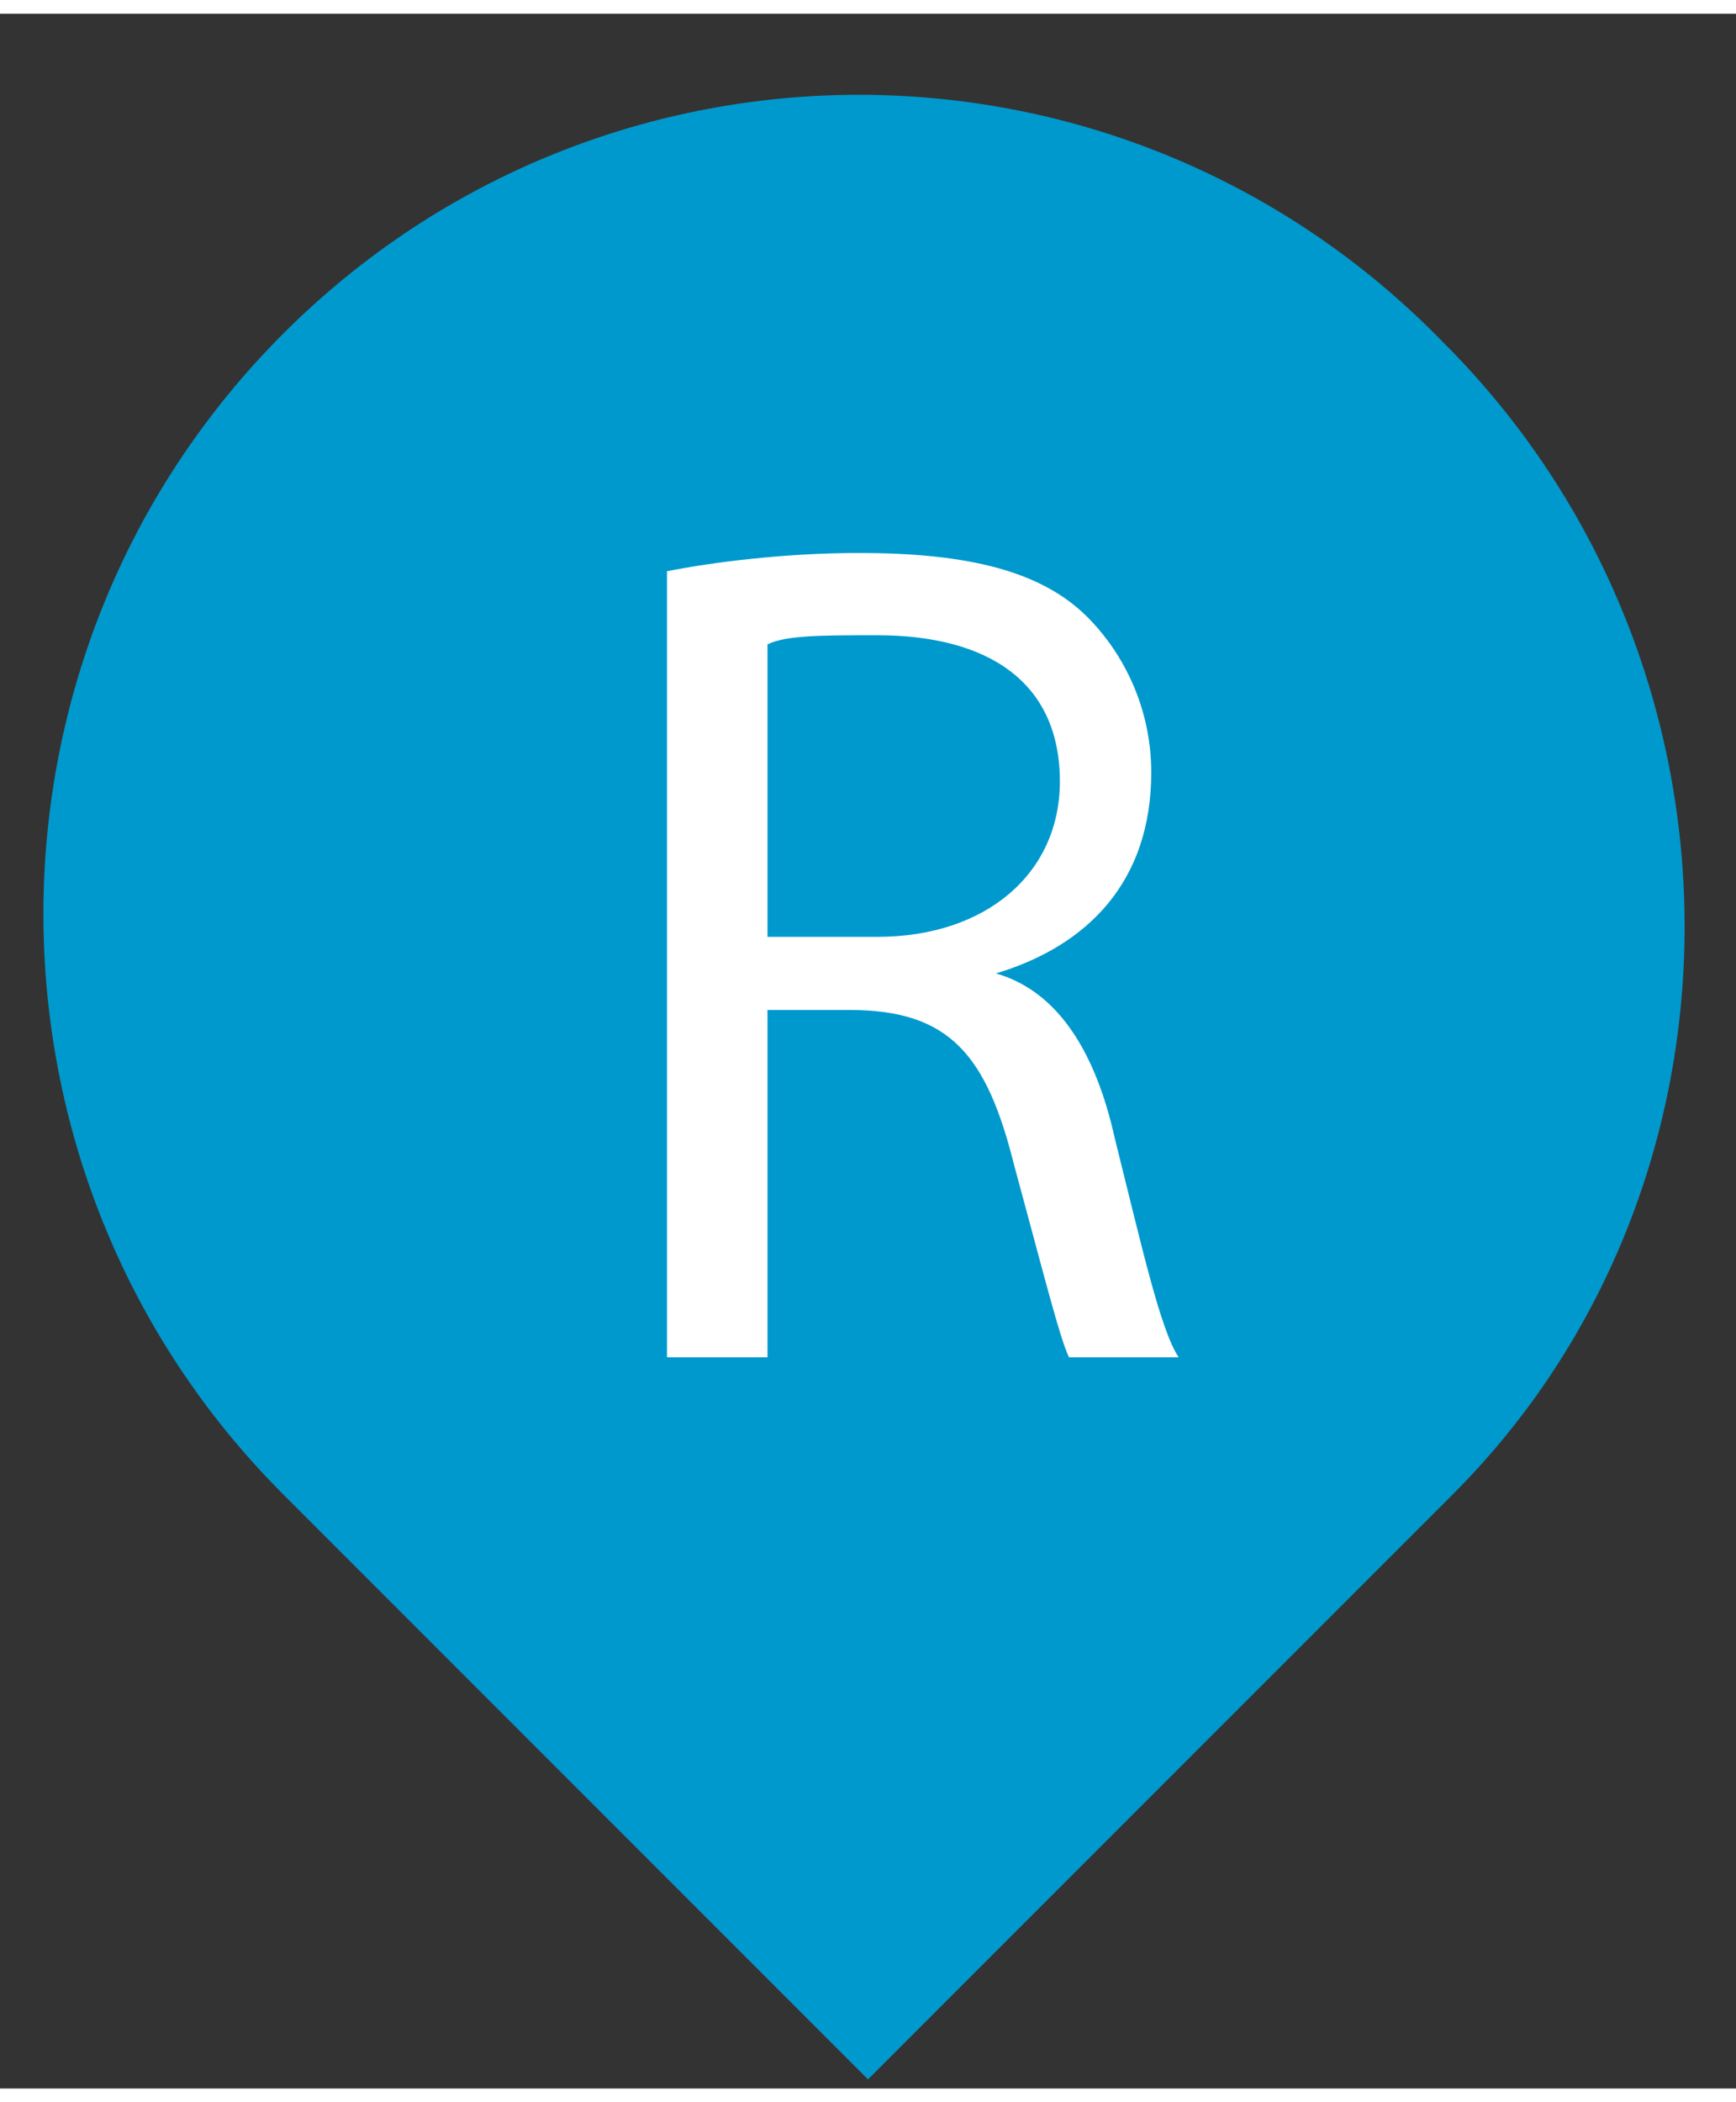 <svg version="1.1" id="Layer_1" xmlns="http://www.w3.org/2000/svg" xmlns:xlink="http://www.w3.org/1999/xlink" x="0px" y="0px"
	 viewBox="0 0 19 22.7" width="19" height="23" xml:space="preserve">
<rect x="0" y="0" width="19" height="22.7" fill="#333333" stroke="none"/>
<style type="text/css">
	.st0{fill:#0099CD;}
	.st1{fill:#FFFFFF;}
</style>
<g>
	<path class="st0" d="M15.8,3.6L15.8,3.6C12.3,0,6.6,0,3.1,3.5l0,0c-3.5,3.5-3.5,9.2,0,12.7l6.4,6.4l6.4-6.4
		C19.3,12.8,19.3,7.1,15.8,3.6z"/>
	<g>
		<g>
			<path class="st1" d="M7.3,6.1C7.8,6,8.6,5.9,9.4,5.9c1.2,0,2,0.2,2.5,0.7c0.4,0.4,0.7,1,0.7,1.7c0,1.2-0.7,1.9-1.7,2.2v0
				c0.7,0.2,1.1,0.9,1.3,1.8c0.3,1.2,0.5,2.1,0.7,2.4h-1.2c-0.1-0.2-0.3-1-0.6-2.1c-0.3-1.2-0.7-1.7-1.8-1.7H8.4v3.8H7.3V6.1z
				 M8.4,10.1h1.2c1.2,0,2-0.7,2-1.7c0-1.1-0.8-1.6-2-1.6C9,6.8,8.6,6.8,8.4,6.9V10.1z"/>
		</g>
	</g>
</g>
</svg>
